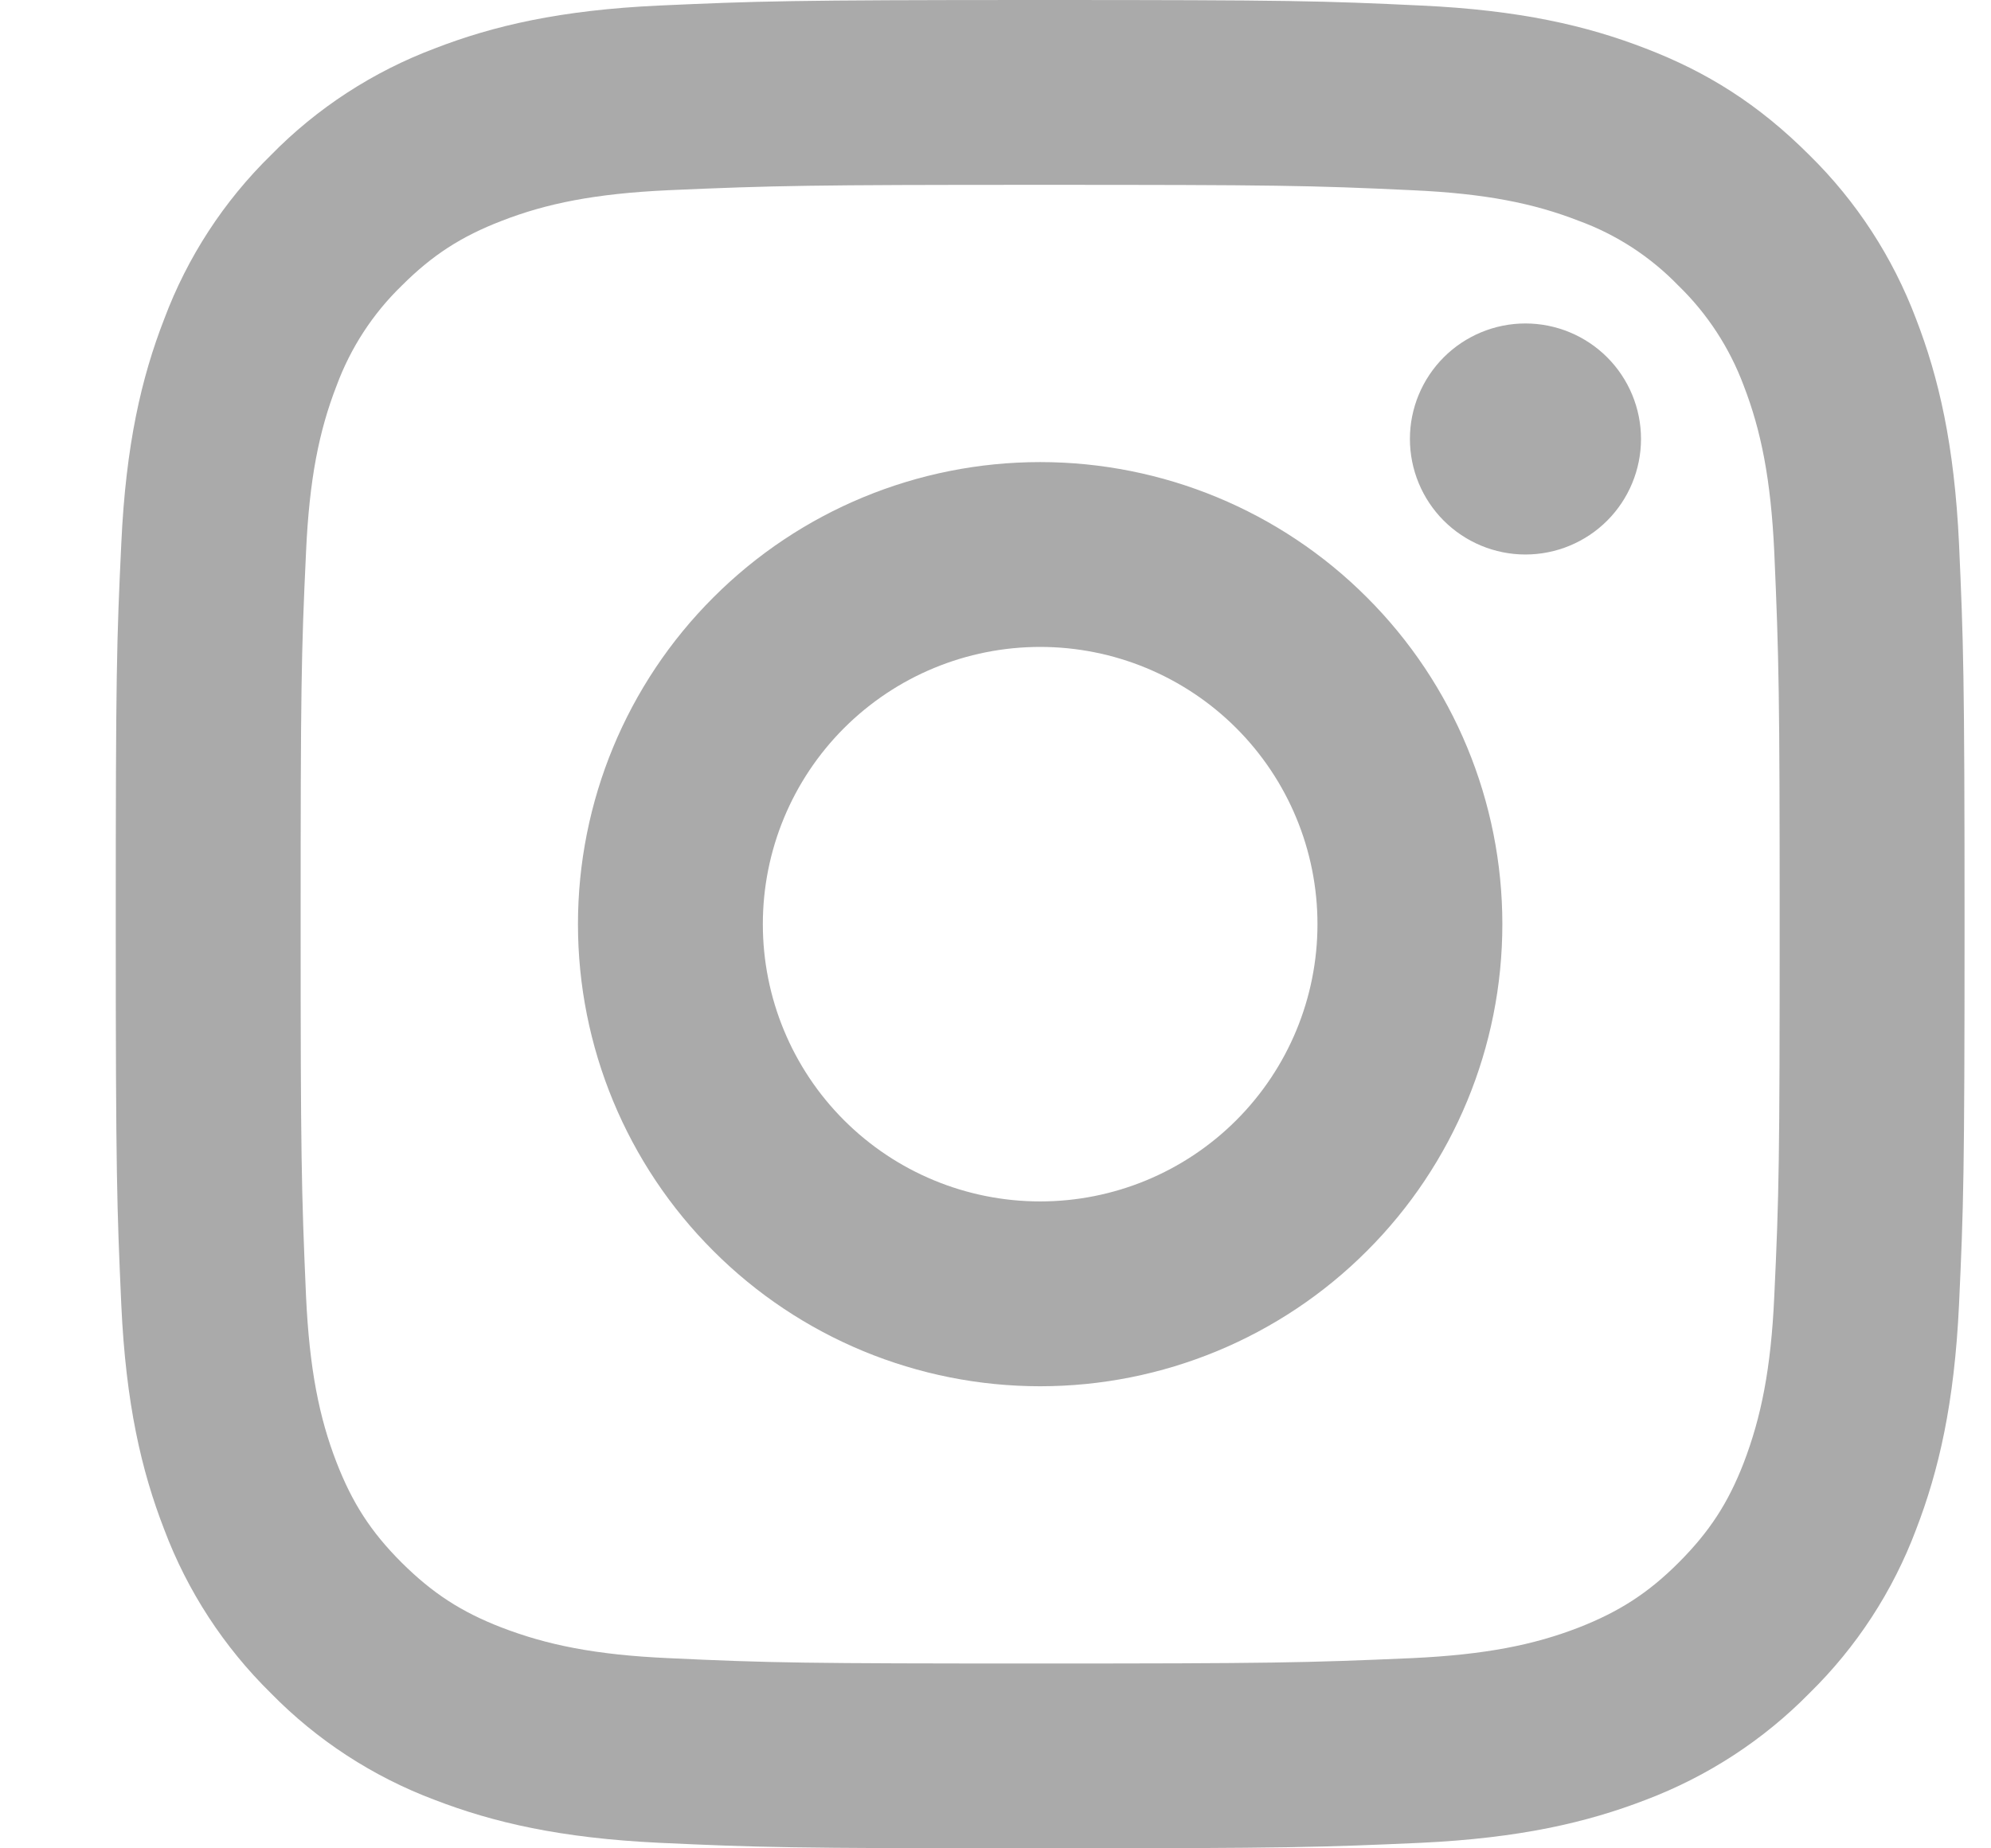 <svg width="14" height="13" viewBox="0 0 14 13" fill="none" xmlns="http://www.w3.org/2000/svg">
    <path d="M7.314 4.55C6.797 4.55 6.301 4.755 5.935 5.121C5.569 5.487 5.364 5.983 5.364 6.5C5.364 7.017 5.569 7.513 5.935 7.879C6.301 8.245 6.797 8.45 7.314 8.45C7.831 8.45 8.327 8.245 8.693 7.879C9.059 7.513 9.264 7.017 9.264 6.5C9.264 5.983 9.059 5.487 8.693 5.121C8.327 4.755 7.831 4.55 7.314 4.55ZM7.314 3.25C8.176 3.25 9.003 3.592 9.612 4.202C10.222 4.811 10.564 5.638 10.564 6.5C10.564 7.362 10.222 8.189 9.612 8.798C9.003 9.408 8.176 9.75 7.314 9.75C6.452 9.75 5.625 9.408 5.016 8.798C4.406 8.189 4.064 7.362 4.064 6.5C4.064 5.638 4.406 4.811 5.016 4.202C5.625 3.592 6.452 3.25 7.314 3.25ZM11.539 3.087C11.539 3.303 11.453 3.51 11.301 3.662C11.149 3.814 10.942 3.9 10.726 3.9C10.511 3.9 10.304 3.814 10.152 3.662C10 3.51 9.914 3.303 9.914 3.087C9.914 2.872 10 2.665 10.152 2.513C10.304 2.361 10.511 2.275 10.726 2.275C10.942 2.275 11.149 2.361 11.301 2.513C11.453 2.665 11.539 2.872 11.539 3.087ZM7.314 1.3C5.706 1.3 5.443 1.305 4.695 1.338C4.186 1.362 3.844 1.43 3.526 1.554C3.244 1.663 3.041 1.793 2.824 2.01C2.621 2.207 2.465 2.447 2.367 2.712C2.243 3.031 2.175 3.372 2.152 3.881C2.118 4.599 2.114 4.85 2.114 6.5C2.114 8.108 2.119 8.371 2.152 9.119C2.176 9.628 2.244 9.97 2.367 10.287C2.477 10.57 2.607 10.773 2.823 10.989C3.042 11.207 3.246 11.338 3.525 11.446C3.846 11.57 4.188 11.639 4.695 11.662C5.413 11.696 5.664 11.7 7.314 11.7C8.922 11.7 9.185 11.695 9.933 11.662C10.441 11.638 10.784 11.57 11.101 11.447C11.382 11.337 11.587 11.207 11.803 10.991C12.022 10.772 12.153 10.568 12.261 10.289C12.384 9.968 12.453 9.626 12.476 9.119C12.51 8.401 12.514 8.15 12.514 6.5C12.514 4.892 12.509 4.629 12.476 3.881C12.452 3.373 12.384 3.03 12.261 2.712C12.162 2.447 12.006 2.207 11.803 2.01C11.607 1.807 11.367 1.65 11.101 1.553C10.783 1.429 10.441 1.361 9.933 1.338C9.215 1.304 8.964 1.3 7.314 1.3ZM7.314 0C9.08 0 9.3 0.006 9.993 0.039C10.685 0.071 11.157 0.18 11.572 0.341C12.001 0.506 12.362 0.73 12.723 1.091C13.054 1.416 13.309 1.809 13.473 2.243C13.633 2.657 13.742 3.128 13.775 3.821C13.806 4.514 13.814 4.734 13.814 6.5C13.814 8.266 13.807 8.486 13.775 9.179C13.742 9.872 13.633 10.343 13.473 10.758C13.31 11.192 13.054 11.585 12.723 11.909C12.398 12.24 12.005 12.495 11.572 12.659C11.157 12.819 10.685 12.928 9.993 12.961C9.3 12.992 9.08 13 7.314 13C5.548 13 5.328 12.993 4.635 12.961C3.942 12.928 3.471 12.819 3.056 12.659C2.622 12.496 2.229 12.24 1.905 11.909C1.574 11.584 1.318 11.191 1.155 10.758C0.994 10.343 0.885 9.872 0.853 9.179C0.822 8.486 0.814 8.266 0.814 6.5C0.814 4.734 0.82 4.514 0.853 3.821C0.885 3.128 0.994 2.657 1.155 2.243C1.318 1.808 1.574 1.415 1.905 1.091C2.229 0.76 2.623 0.504 3.056 0.341C3.471 0.18 3.942 0.071 4.635 0.039C5.328 0.008 5.548 0 7.314 0Z"
          fill="#AAAAAA"/>
</svg>
